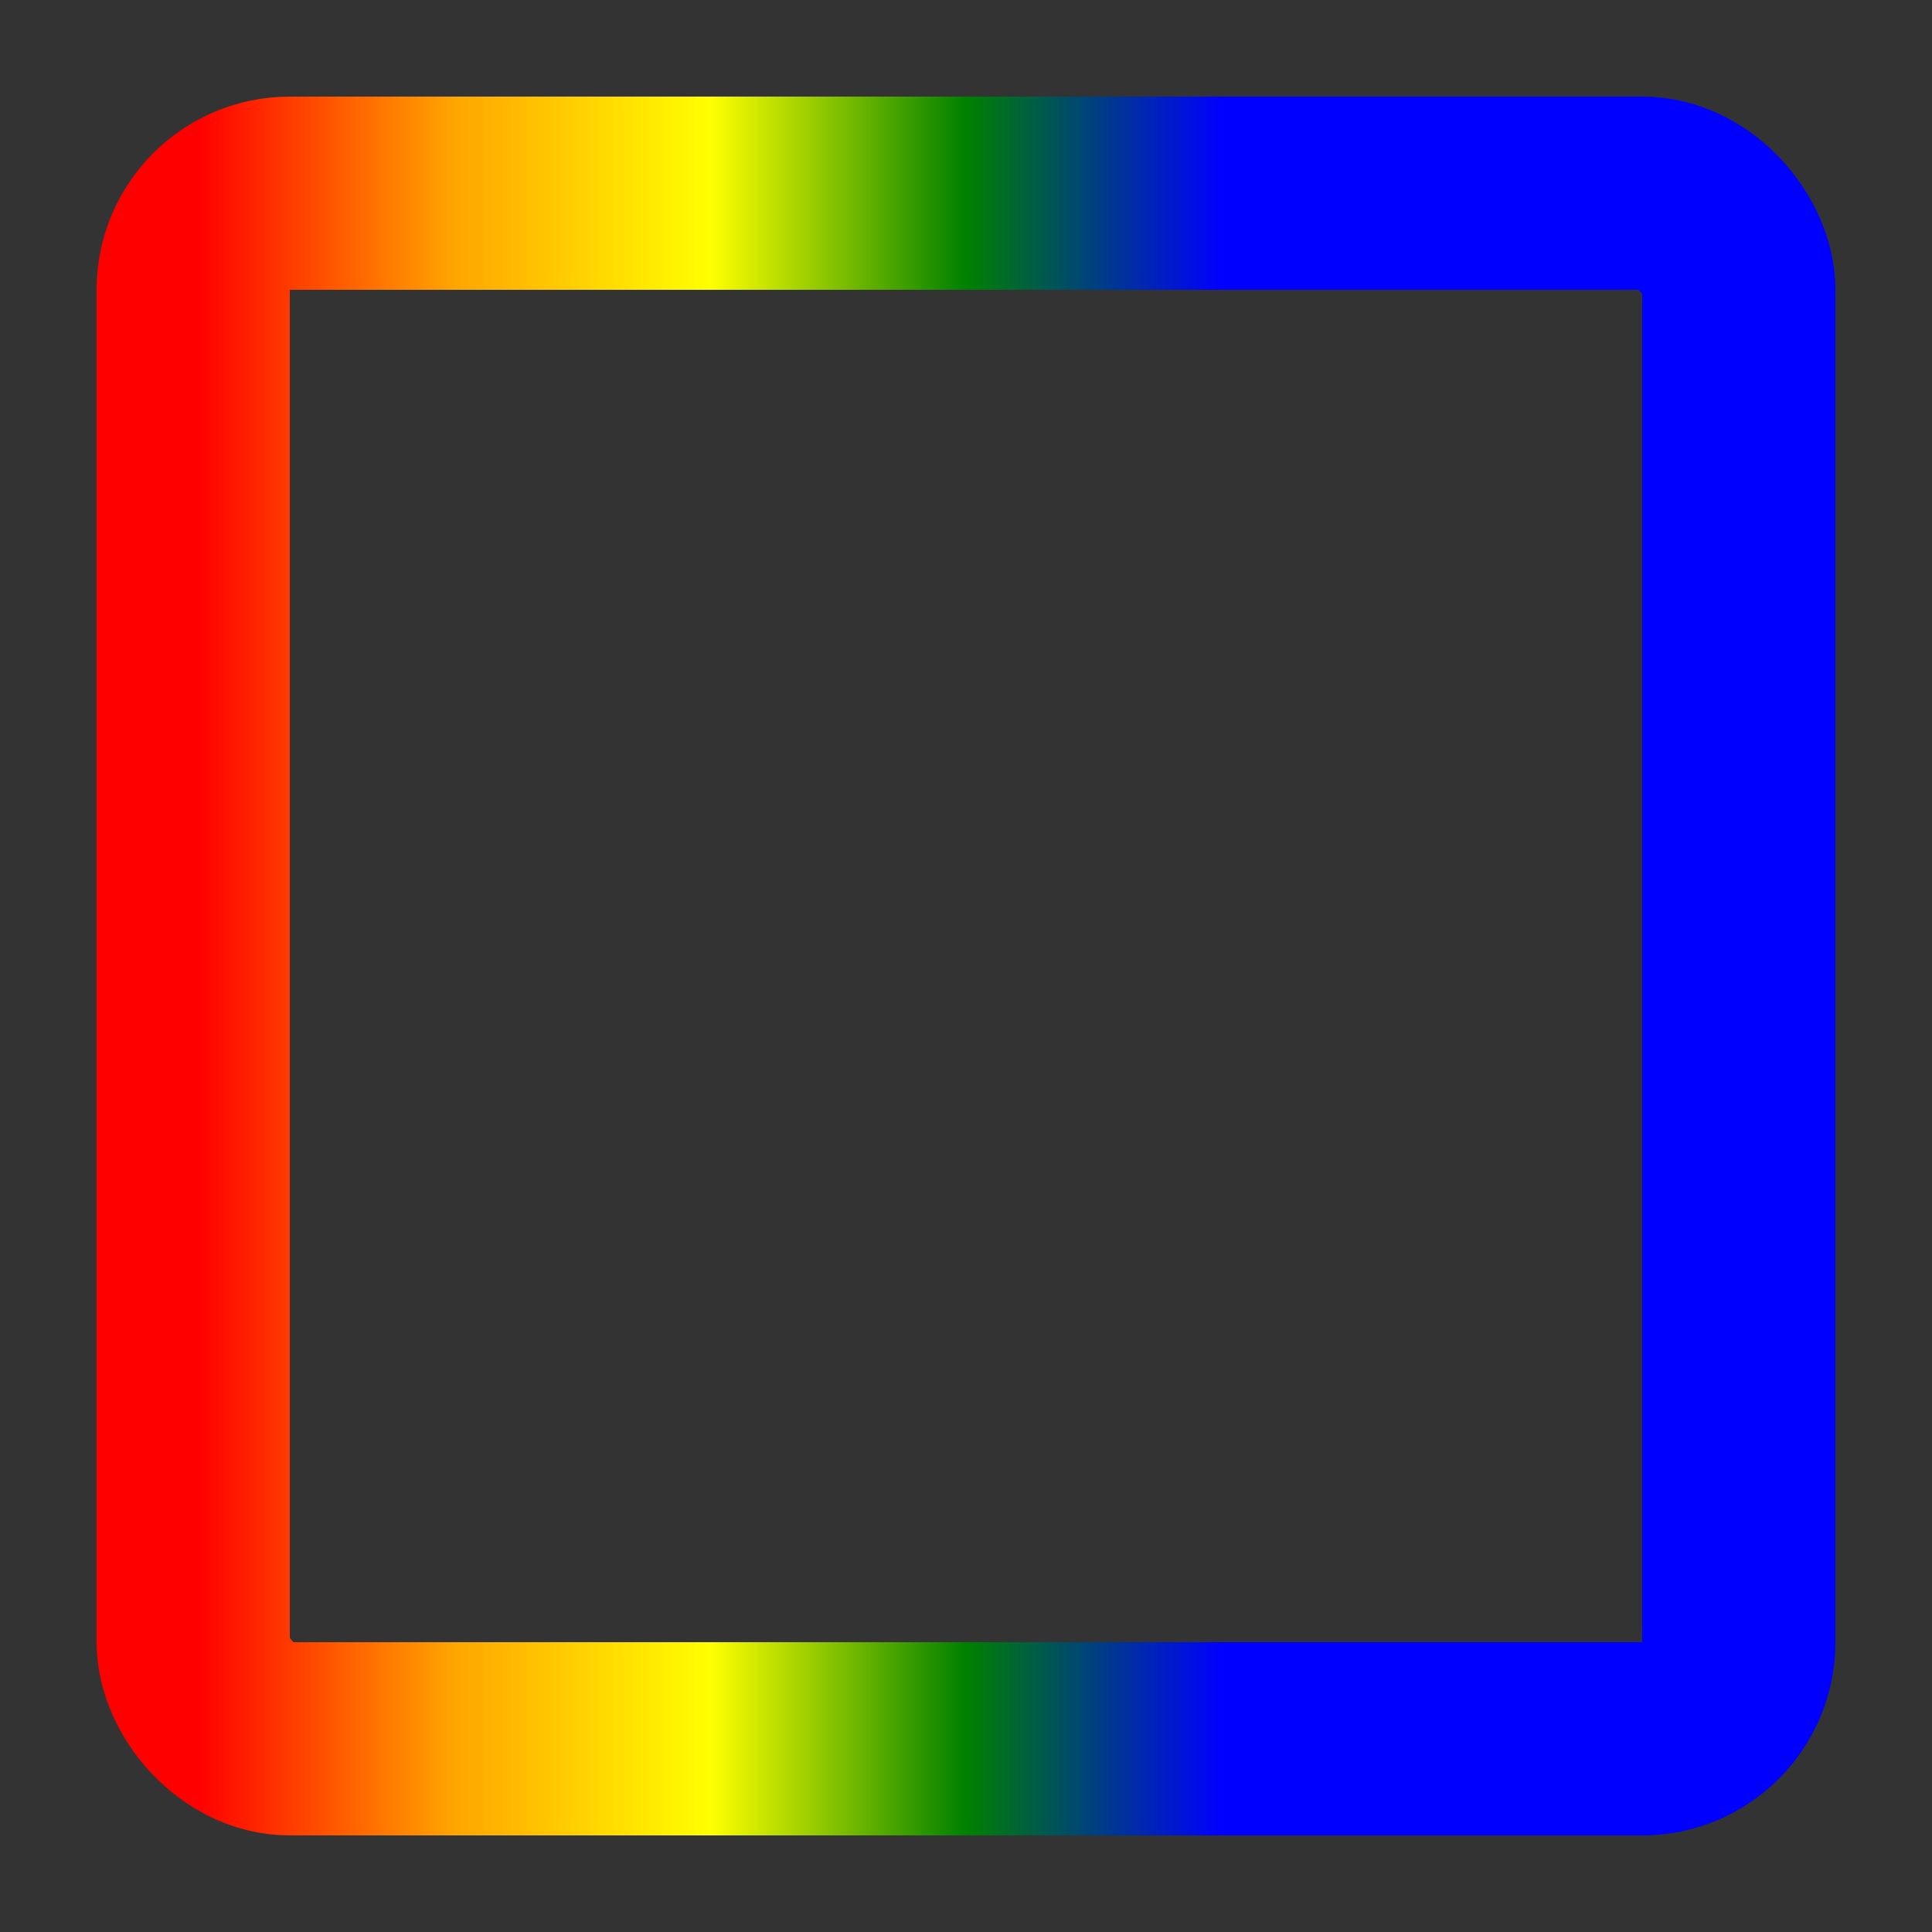 <svg width="100%" height="100%" viewBox="0 0 100 100" version="1.1" xmlns="http://www.w3.org/2000/svg">
  <rect x="0" y="0" width="100" height="100" fill="#333333" stroke="none"/>
  <linearGradient id="gradient" x1="0%" y1="0%" x2="100%" y2="0%">
    <stop offset="0%" stop-color="red" />
    <stop offset="16.67%" stop-color="orange" />
    <stop offset="33.33%" stop-color="yellow" />
    <stop offset="50%" stop-color="green" />
    <stop offset="66.67%" stop-color="blue" />
  </linearGradient>
  <rect x="10" y="10" width="80" height="80" rx="5" ry="5" fill="none" stroke="url(#gradient)" stroke-width="10" />
</svg>